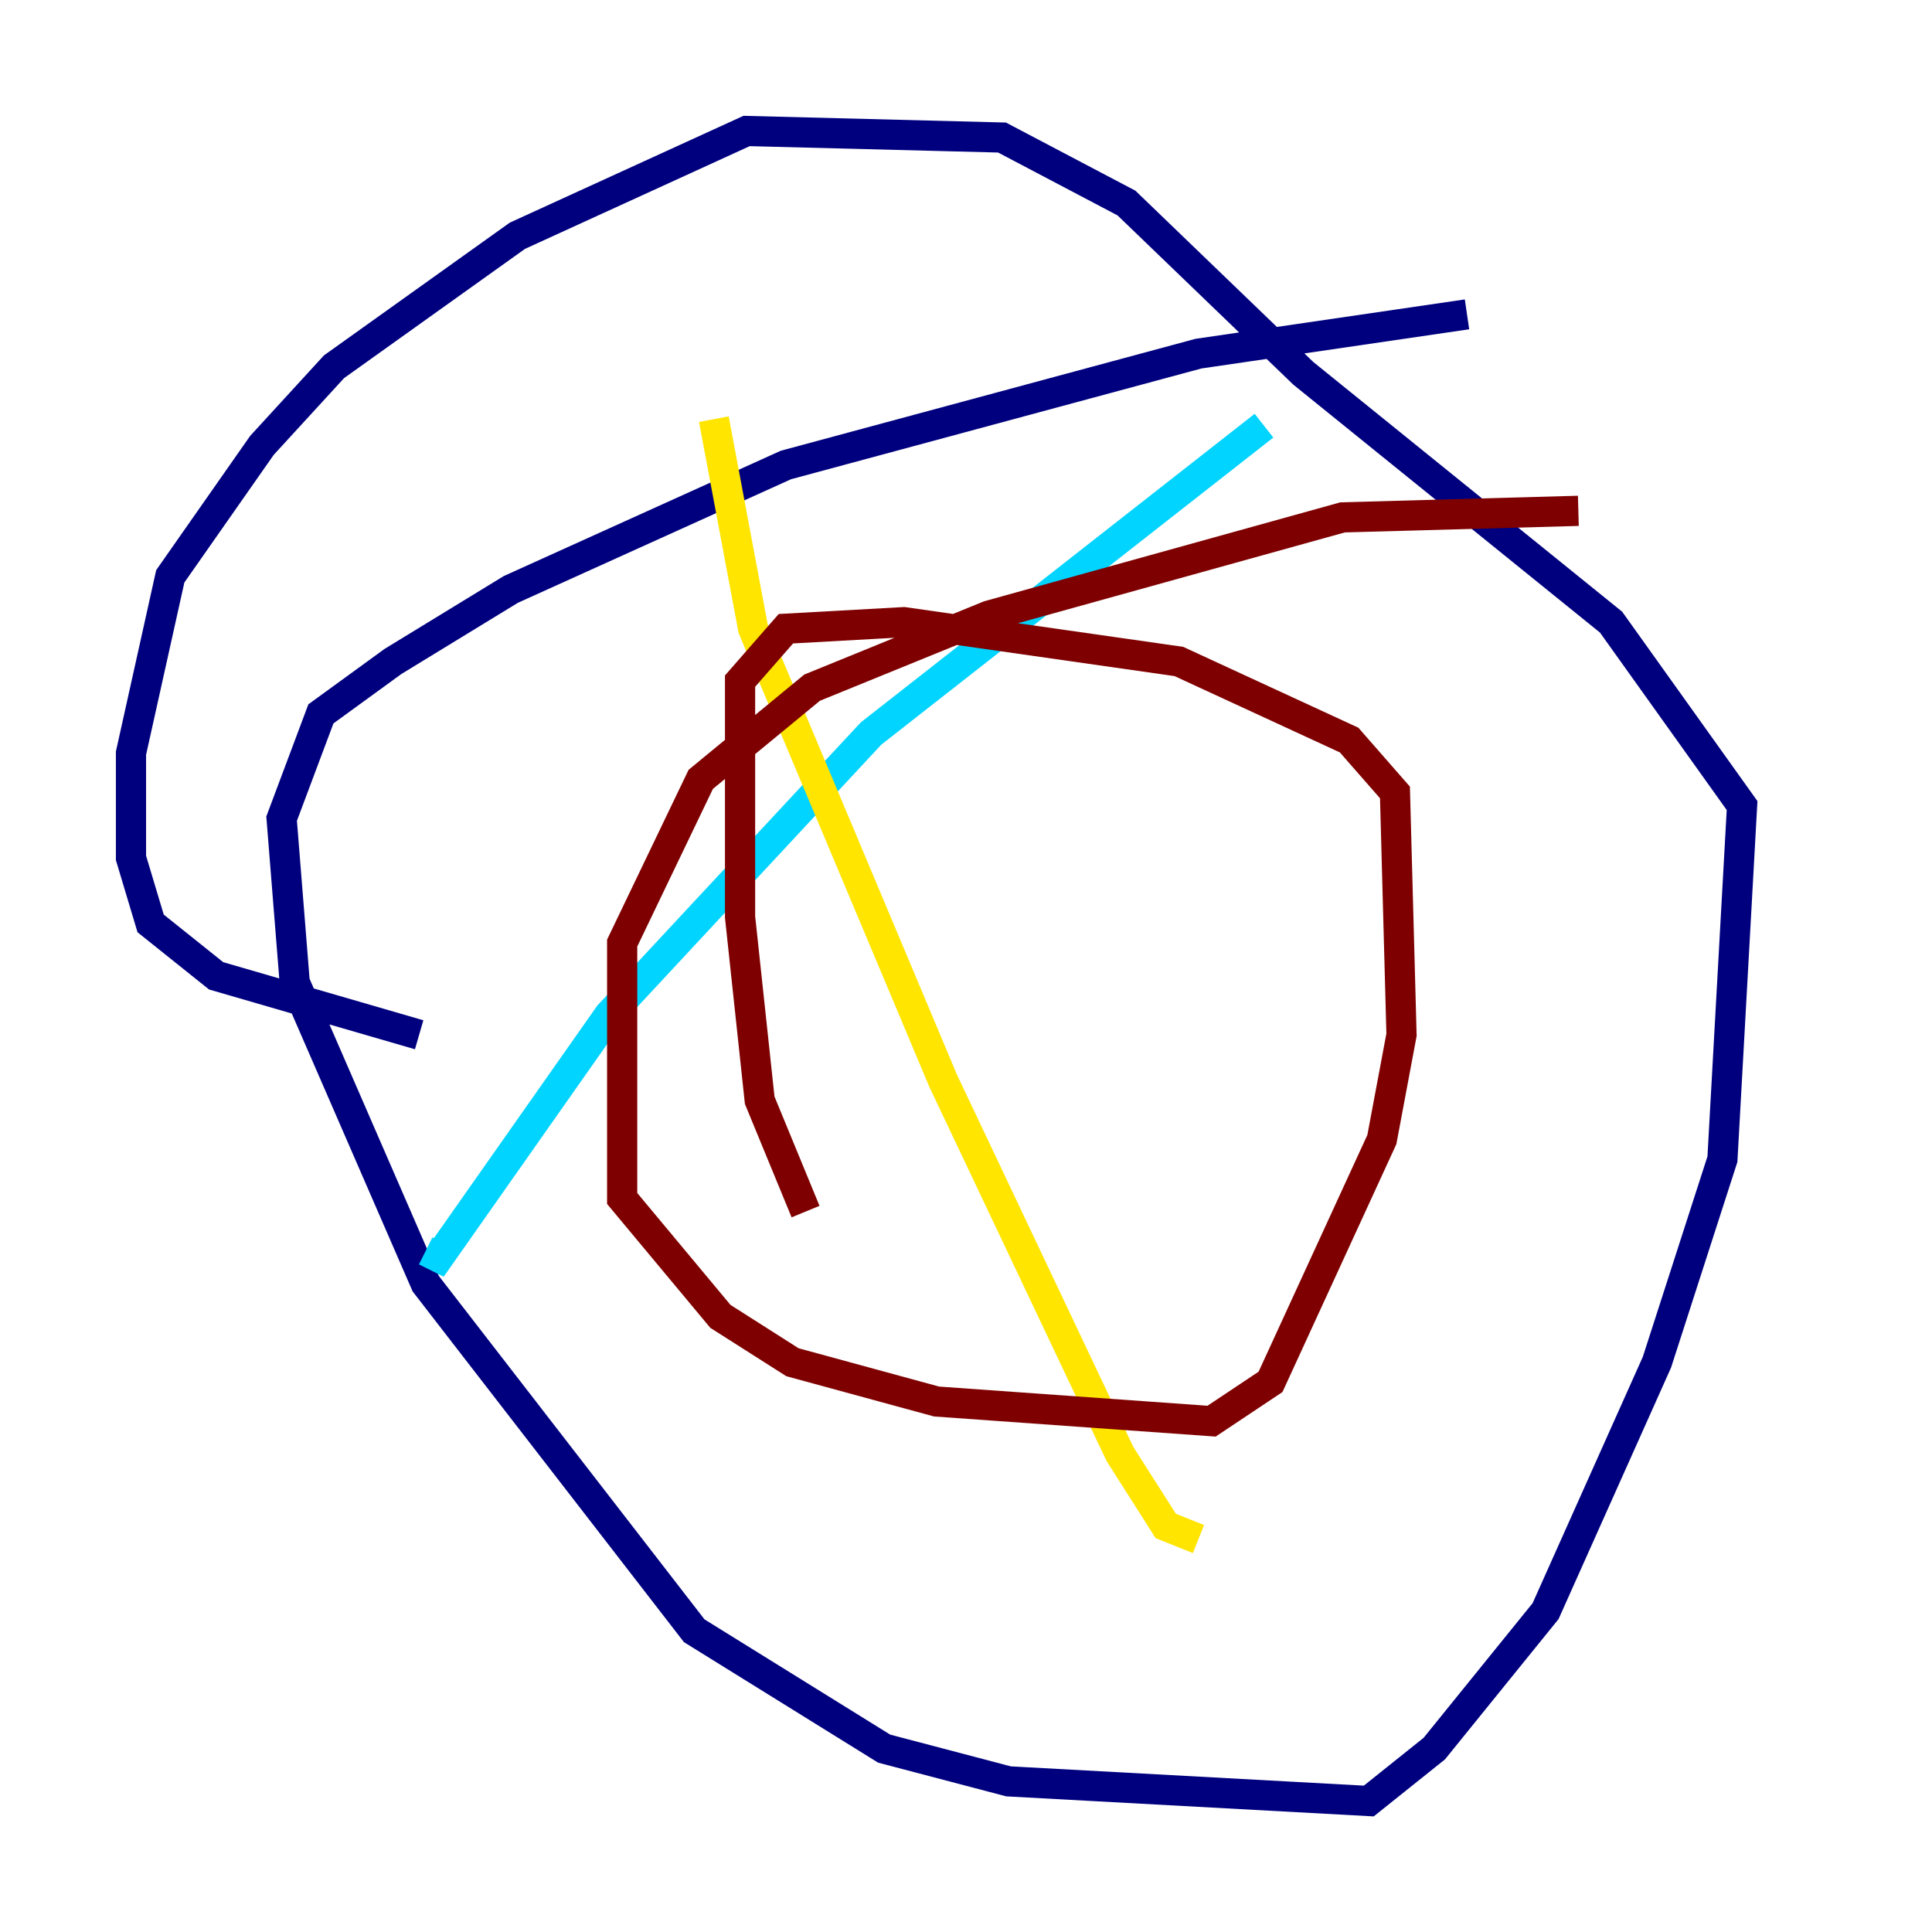 <?xml version="1.0" encoding="utf-8" ?>
<svg baseProfile="tiny" height="128" version="1.2" viewBox="0,0,128,128" width="128" xmlns="http://www.w3.org/2000/svg" xmlns:ev="http://www.w3.org/2001/xml-events" xmlns:xlink="http://www.w3.org/1999/xlink"><defs /><polyline fill="none" points="97.193,20.827 79.403,23.43 52.068,30.807 33.844,39.051 26.034,43.824 21.261,47.295 18.658,54.237 19.525,65.085 28.203,85.044 45.993,108.041 58.576,115.851 66.82,118.02 90.685,119.322 95.024,115.851 102.4,106.739 109.776,90.251 114.115,76.8 115.417,53.37 106.739,41.22 86.346,24.732 74.63,13.451 66.386,9.112 49.464,8.678 34.278,15.62 22.129,24.298 17.356,29.505 11.281,38.183 8.678,49.898 8.678,56.841 9.98,61.18 14.319,64.651 27.77,68.556" stroke="#00007f" stroke-width="2" /><polyline fill="none" points="83.742,28.203 57.709,48.597 40.352,67.254 29.071,83.308 28.203,82.875" stroke="#00d4ff" stroke-width="2" /><polyline fill="none" points="47.295,27.77 49.898,41.654 62.481,71.593 74.197,96.325 77.234,101.098 79.403,101.966" stroke="#ffe500" stroke-width="2" /><polyline fill="none" points="104.57,33.844 88.949,34.278 65.519,40.786 53.803,45.559 46.427,51.634 41.22,62.481 41.22,79.403 47.729,87.214 52.502,90.251 62.047,92.854 80.271,94.156 84.176,91.552 91.552,75.498 92.854,68.556 92.42,52.502 89.383,49.031 78.102,43.824 59.878,41.22 52.068,41.654 49.031,45.125 49.031,60.746 50.332,72.895 53.37,80.271" stroke="#7f0000" stroke-width="2" /></svg>